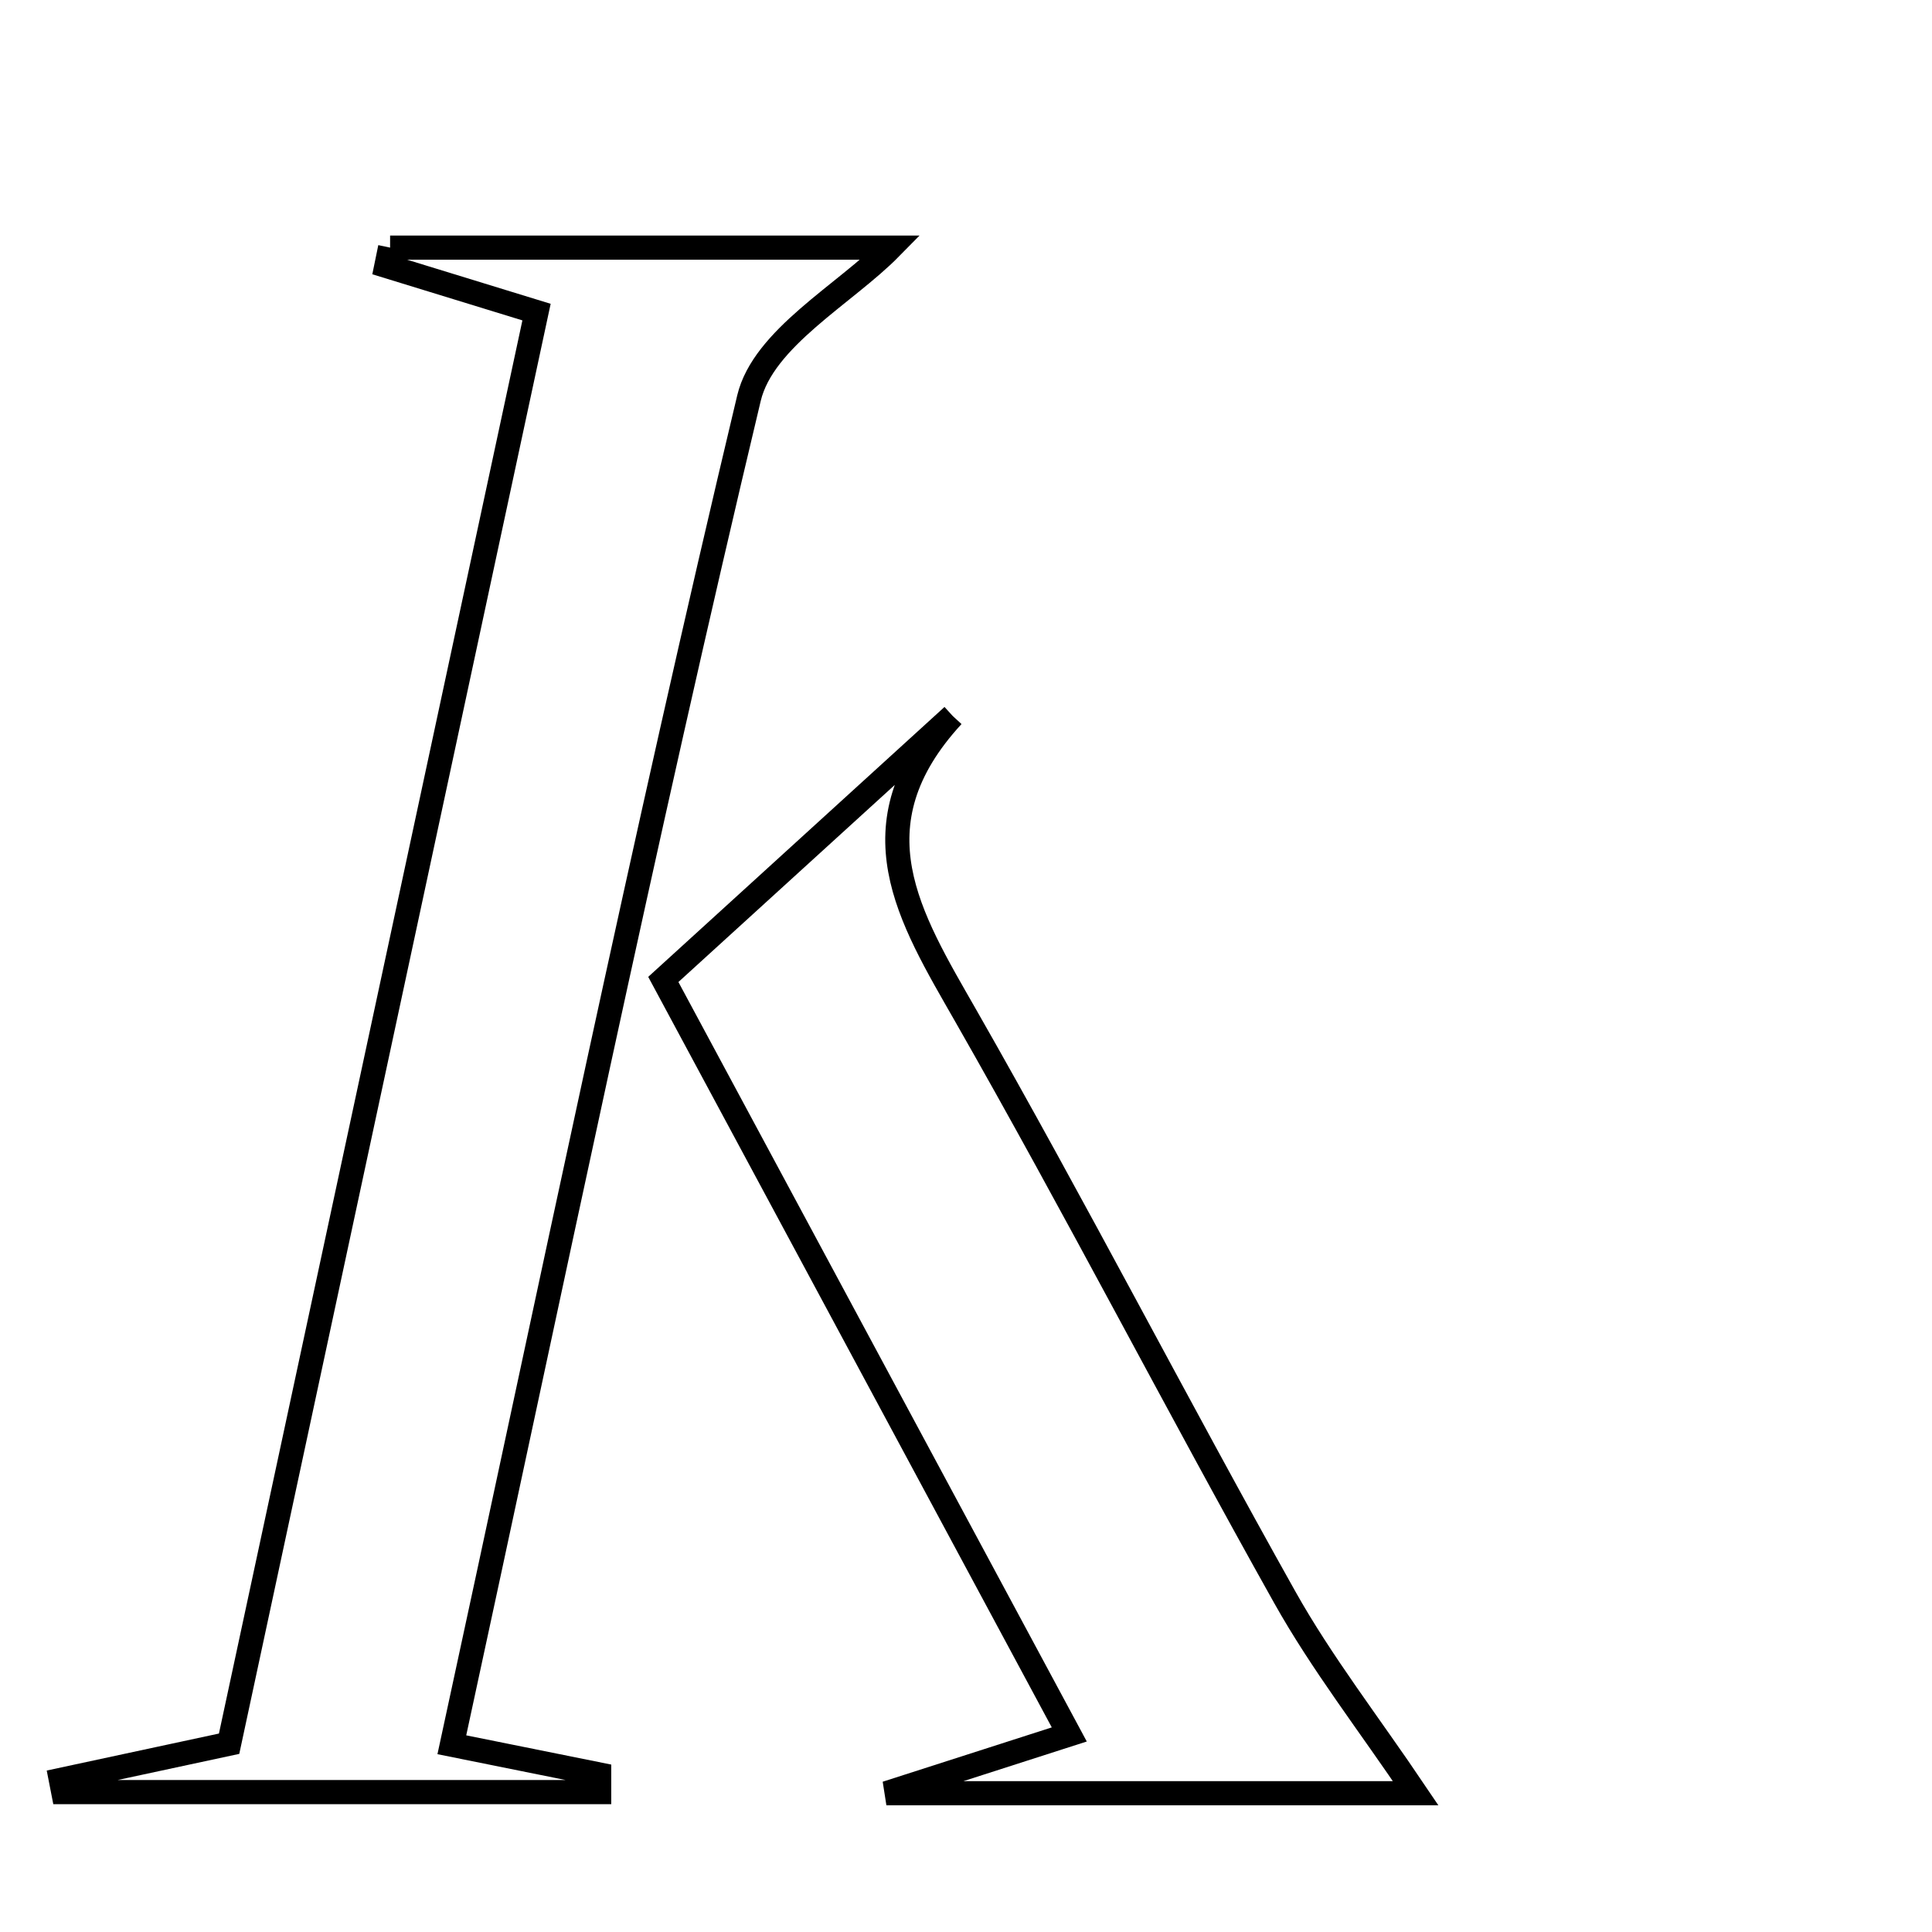 <svg xmlns="http://www.w3.org/2000/svg" viewBox="0.0 0.0 24.0 24.0" height="200px" width="200px"><path fill="none" stroke="black" stroke-width=".3" stroke-opacity="1.0"  filling="0" d="M4.846 3.076 C6.988 3.076 9.131 3.076 11.065 3.076 C10.498 3.653 9.482 4.2 9.304 4.946 C7.992 10.444 6.847 15.982 5.613 21.674 C6.528 21.858 6.985 21.951 7.443 22.043 C7.443 22.117 7.443 22.189 7.443 22.262 C5.224 22.262 3.004 22.262 0.785 22.262 C0.775 22.212 0.766 22.161 0.756 22.11 C1.393 21.973 2.031 21.836 2.846 21.661 C4.1 15.822 5.368 9.916 6.665 3.877 C5.932 3.652 5.366 3.478 4.8 3.304 C4.816 3.228 4.83 3.152 4.846 3.076"></path>
<path fill="none" stroke="black" stroke-width=".3" stroke-opacity="1.0"  filling="0" d="M11.834 8.893 C10.576 10.259 11.299 11.395 11.996 12.616 C13.358 15 14.616 17.444 15.959 19.84 C16.419 20.661 17.004 21.412 17.586 22.276 C15.615 22.276 13.545 22.276 11.011 22.276 C11.977 21.966 12.532 21.788 13.283 21.546 C11.599 18.414 9.98 15.403 8.24 12.167 C9.564 10.961 10.699 9.927 11.834 8.893"></path></svg>